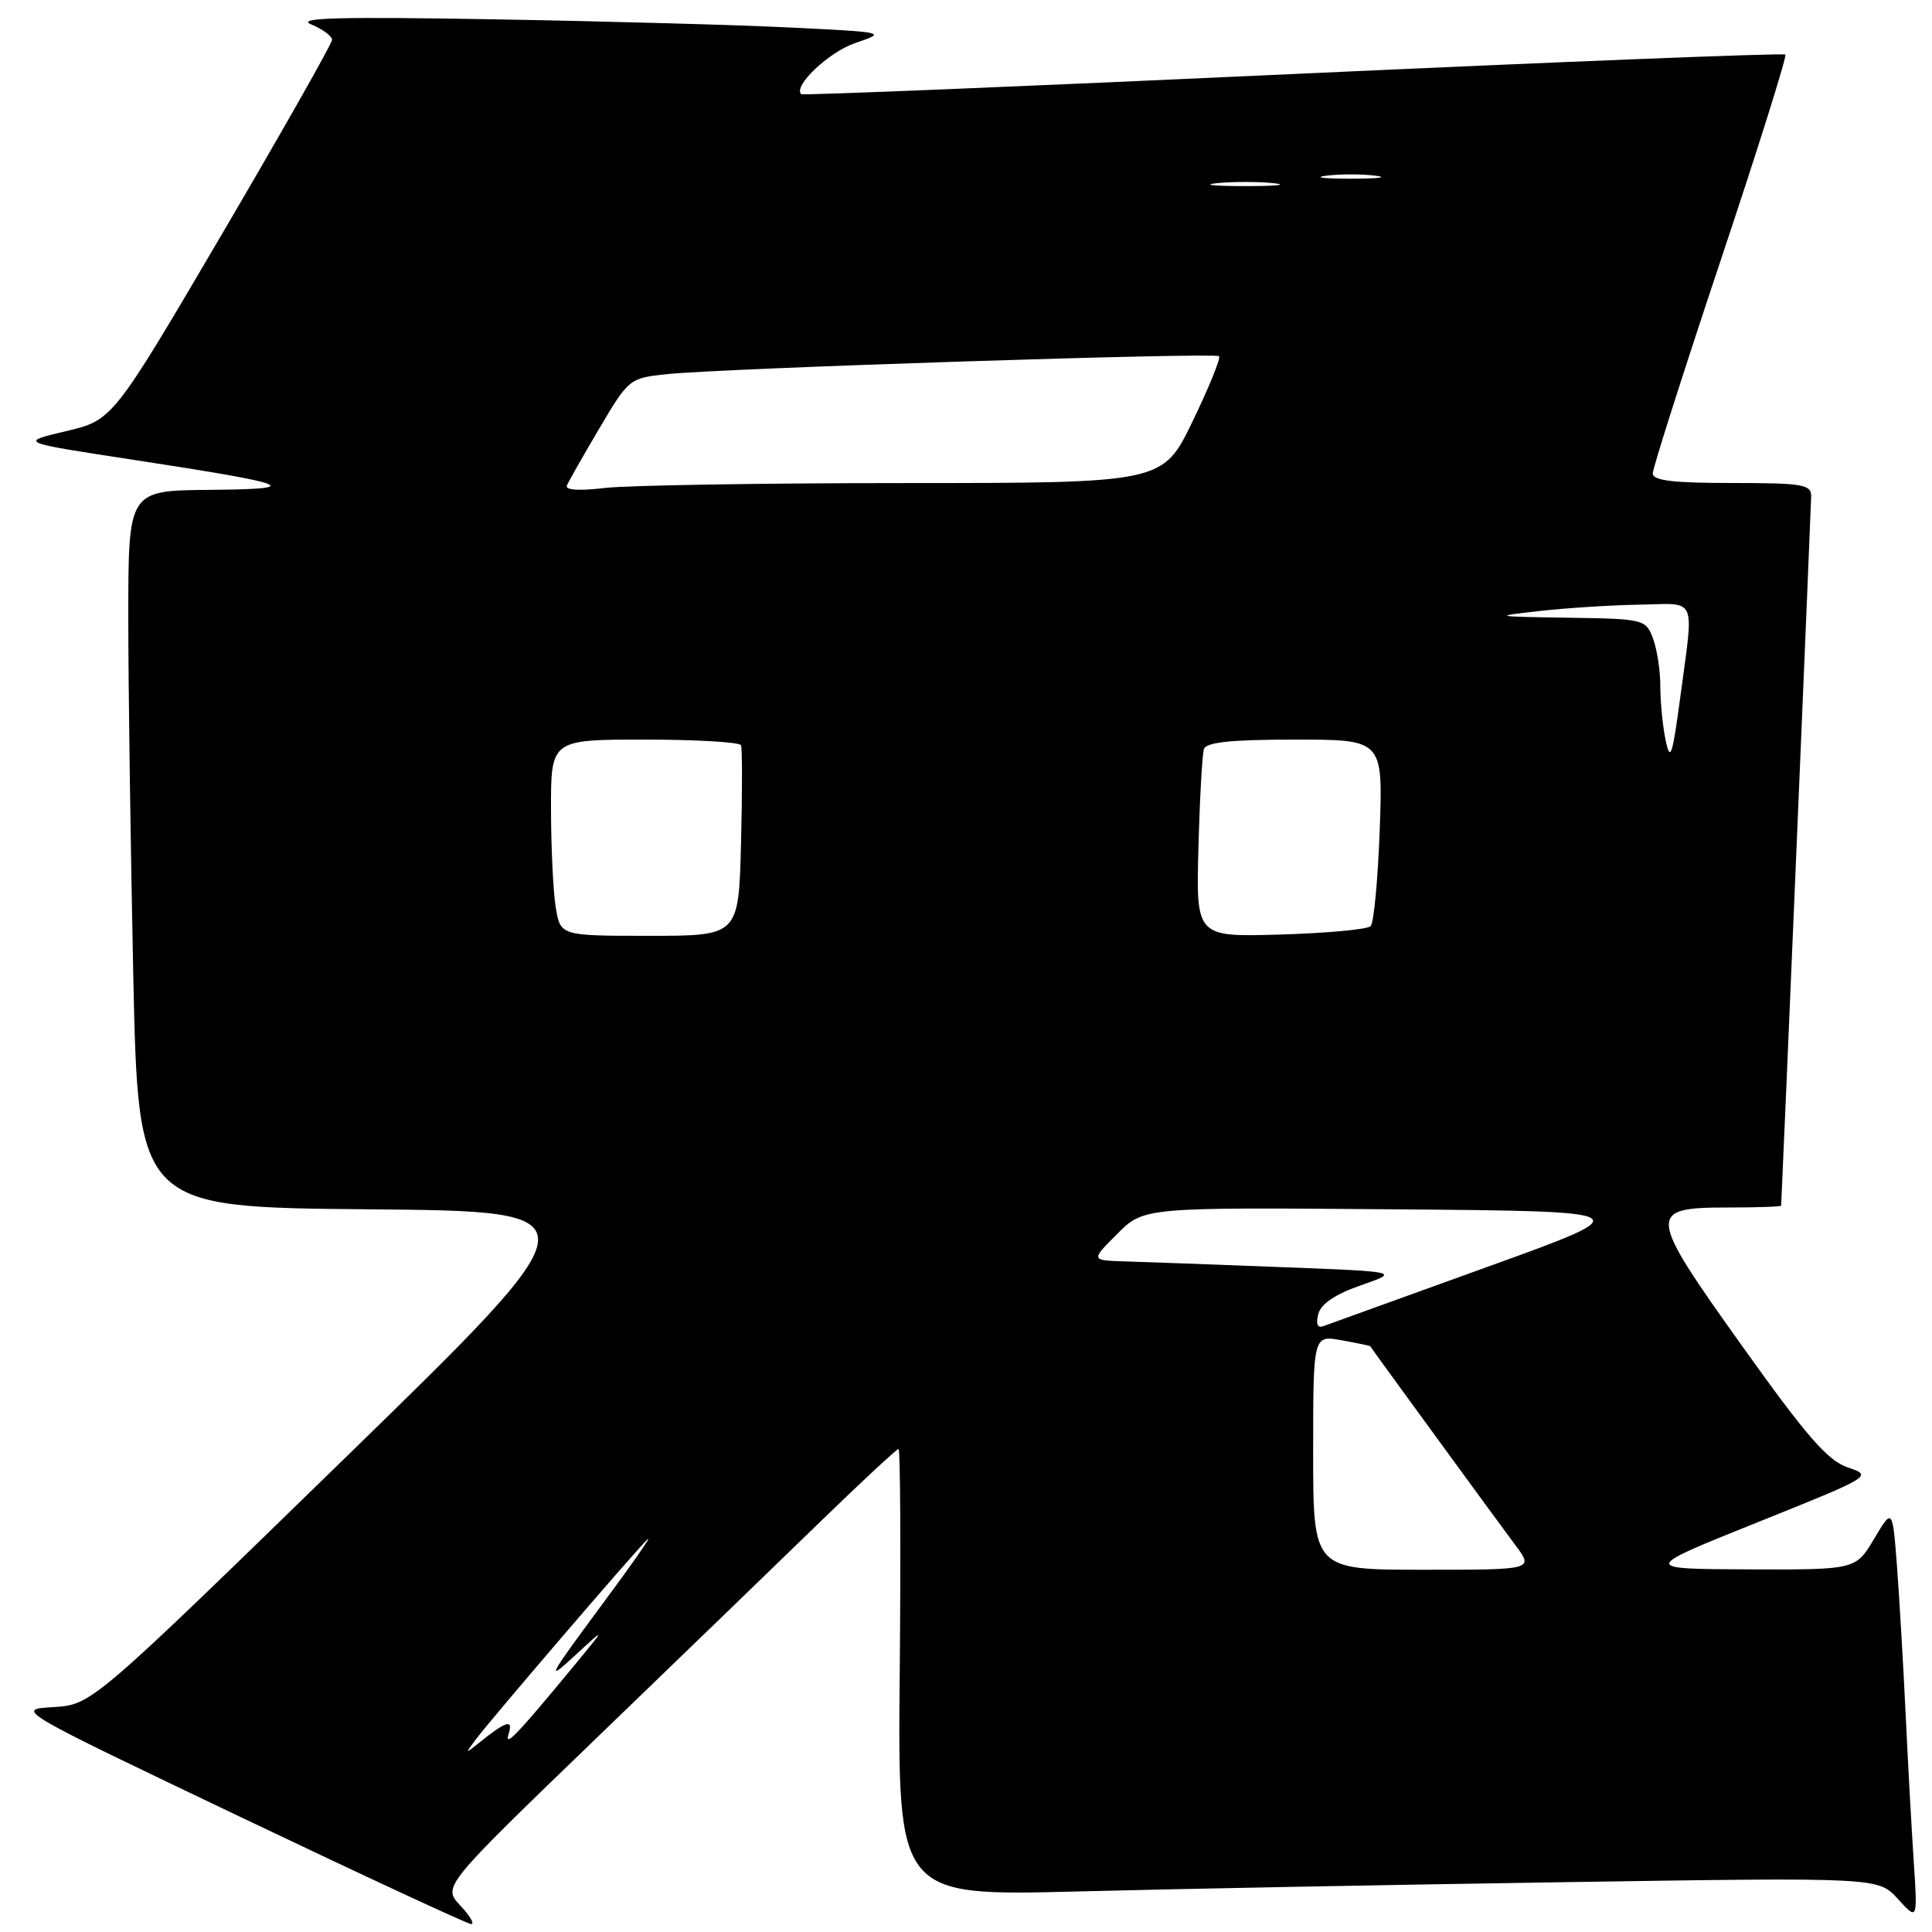 <?xml version="1.0" encoding="UTF-8" standalone="no"?>
<!DOCTYPE svg PUBLIC "-//W3C//DTD SVG 1.1//EN" "http://www.w3.org/Graphics/SVG/1.1/DTD/svg11.dtd" >
<svg xmlns="http://www.w3.org/2000/svg" xmlns:xlink="http://www.w3.org/1999/xlink" version="1.1" viewBox="0 0 256 256">
 <g >
 <path fill="currentColor"
d=" M 60.99 252.49 C 58.64 249.98 58.64 249.98 79.07 230.27 C 90.31 219.43 103.80 206.39 109.06 201.28 C 114.32 196.18 118.82 192.00 119.06 192.00 C 119.30 192.00 119.37 205.33 119.22 221.62 C 118.94 251.24 118.94 251.24 142.72 250.63 C 155.80 250.29 185.04 249.73 207.70 249.39 C 248.89 248.76 248.89 248.76 251.49 251.63 C 254.10 254.50 254.10 254.50 253.57 246.50 C 253.28 242.10 252.80 233.32 252.50 227.00 C 252.20 220.68 251.69 211.97 251.37 207.65 C 250.77 199.80 250.77 199.80 248.33 203.90 C 245.89 208.00 245.89 208.00 231.69 207.95 C 217.50 207.89 217.50 207.89 232.84 201.73 C 248.06 195.62 248.16 195.56 244.86 194.45 C 242.19 193.55 239.43 190.39 230.89 178.42 C 218.24 160.71 218.17 160.00 229.04 160.00 C 232.87 160.00 236.01 159.89 236.01 159.75 C 236.17 157.03 239.98 66.98 239.99 65.75 C 240.00 64.19 238.84 64.00 229.50 64.00 C 221.67 64.00 219.00 63.68 219.00 62.73 C 219.00 62.03 223.04 49.35 227.98 34.55 C 232.93 19.75 236.79 7.45 236.57 7.23 C 236.35 7.01 206.99 8.17 171.33 9.81 C 135.68 11.45 106.35 12.65 106.17 12.48 C 105.04 11.43 109.83 6.88 113.33 5.70 C 117.47 4.29 117.42 4.27 105.00 3.66 C 98.12 3.31 80.35 2.82 65.50 2.56 C 44.65 2.20 39.13 2.36 41.25 3.24 C 42.76 3.87 44.00 4.79 44.00 5.28 C 44.00 5.76 37.46 17.30 29.47 30.92 C 14.94 55.67 14.94 55.67 8.72 57.14 C 2.50 58.61 2.50 58.61 17.50 60.90 C 38.93 64.18 40.52 64.80 27.75 64.91 C 17.00 65.00 17.00 65.00 17.00 81.75 C 17.00 90.96 17.30 112.33 17.66 129.24 C 18.32 159.97 18.32 159.97 48.81 160.24 C 79.29 160.50 79.29 160.50 45.71 193.20 C 12.14 225.89 12.14 225.89 7.06 226.20 C 1.99 226.50 1.99 226.50 31.74 240.70 C 48.11 248.51 61.92 254.92 62.42 254.95 C 62.93 254.98 62.29 253.87 60.99 252.49 Z  M 63.02 230.52 C 65.01 227.85 83.84 205.89 85.76 204.00 C 86.60 203.18 83.78 207.22 79.49 213.00 C 72.71 222.15 72.26 222.98 76.04 219.50 C 80.37 215.50 80.37 215.50 75.94 220.87 C 68.34 230.06 66.79 231.67 67.41 229.70 C 68.02 227.75 67.06 228.05 63.52 230.90 C 61.62 232.43 61.60 232.41 63.02 230.52 Z  M 174.00 192.45 C 174.00 176.91 174.00 176.91 177.75 177.59 C 179.81 177.96 181.53 178.32 181.56 178.38 C 181.72 178.68 198.65 201.88 200.80 204.75 C 203.24 208.00 203.24 208.00 188.62 208.00 C 174.00 208.00 174.00 208.00 174.00 192.45 Z  M 174.68 174.12 C 175.03 172.77 176.92 171.49 180.35 170.30 C 185.50 168.50 185.50 168.50 169.50 167.89 C 160.70 167.55 151.48 167.21 149.02 167.14 C 144.53 167.00 144.53 167.00 148.05 163.49 C 151.56 159.97 151.56 159.97 184.53 160.24 C 217.50 160.50 217.50 160.50 197.00 167.90 C 185.72 171.97 175.97 175.50 175.32 175.73 C 174.57 176.00 174.34 175.43 174.68 174.12 Z  M 73.64 120.25 C 73.30 118.19 73.02 112.34 73.01 107.25 C 73.00 98.00 73.00 98.00 85.44 98.00 C 92.28 98.00 98.02 98.34 98.19 98.75 C 98.36 99.16 98.36 105.01 98.19 111.75 C 97.88 124.00 97.88 124.00 86.07 124.00 C 74.26 124.00 74.26 124.00 73.64 120.25 Z  M 158.80 112.33 C 158.97 105.82 159.30 99.94 159.53 99.25 C 159.82 98.35 163.15 98.00 171.59 98.00 C 183.25 98.00 183.25 98.00 182.82 109.97 C 182.58 116.55 182.04 122.29 181.62 122.72 C 181.19 123.15 175.81 123.65 169.66 123.83 C 158.48 124.16 158.48 124.16 158.80 112.33 Z  M 220.71 98.12 C 220.32 96.27 220.00 93.04 220.00 90.94 C 220.00 88.84 219.56 85.98 219.02 84.57 C 218.07 82.06 217.82 82.00 207.77 81.85 C 197.83 81.70 197.71 81.67 204.00 80.96 C 207.57 80.56 213.54 80.18 217.25 80.12 C 225.00 79.98 224.46 78.75 222.63 92.50 C 221.60 100.18 221.32 101.01 220.71 98.12 Z  M 75.11 64.35 C 75.33 63.82 77.27 60.39 79.43 56.74 C 83.33 50.15 83.40 50.10 88.43 49.57 C 95.98 48.79 161.01 46.68 161.53 47.20 C 161.78 47.45 160.20 51.33 158.03 55.82 C 154.07 64.00 154.07 64.00 119.79 64.01 C 100.93 64.01 83.08 64.31 80.11 64.66 C 76.80 65.06 74.88 64.94 75.11 64.35 Z  M 161.25 24.27 C 163.31 24.06 166.69 24.06 168.75 24.27 C 170.81 24.49 169.12 24.66 165.00 24.66 C 160.88 24.66 159.19 24.49 161.25 24.27 Z  M 175.75 23.28 C 177.54 23.05 180.46 23.05 182.25 23.28 C 184.04 23.50 182.57 23.68 179.00 23.68 C 175.43 23.68 173.96 23.50 175.75 23.28 Z "/>
</g>
</svg>